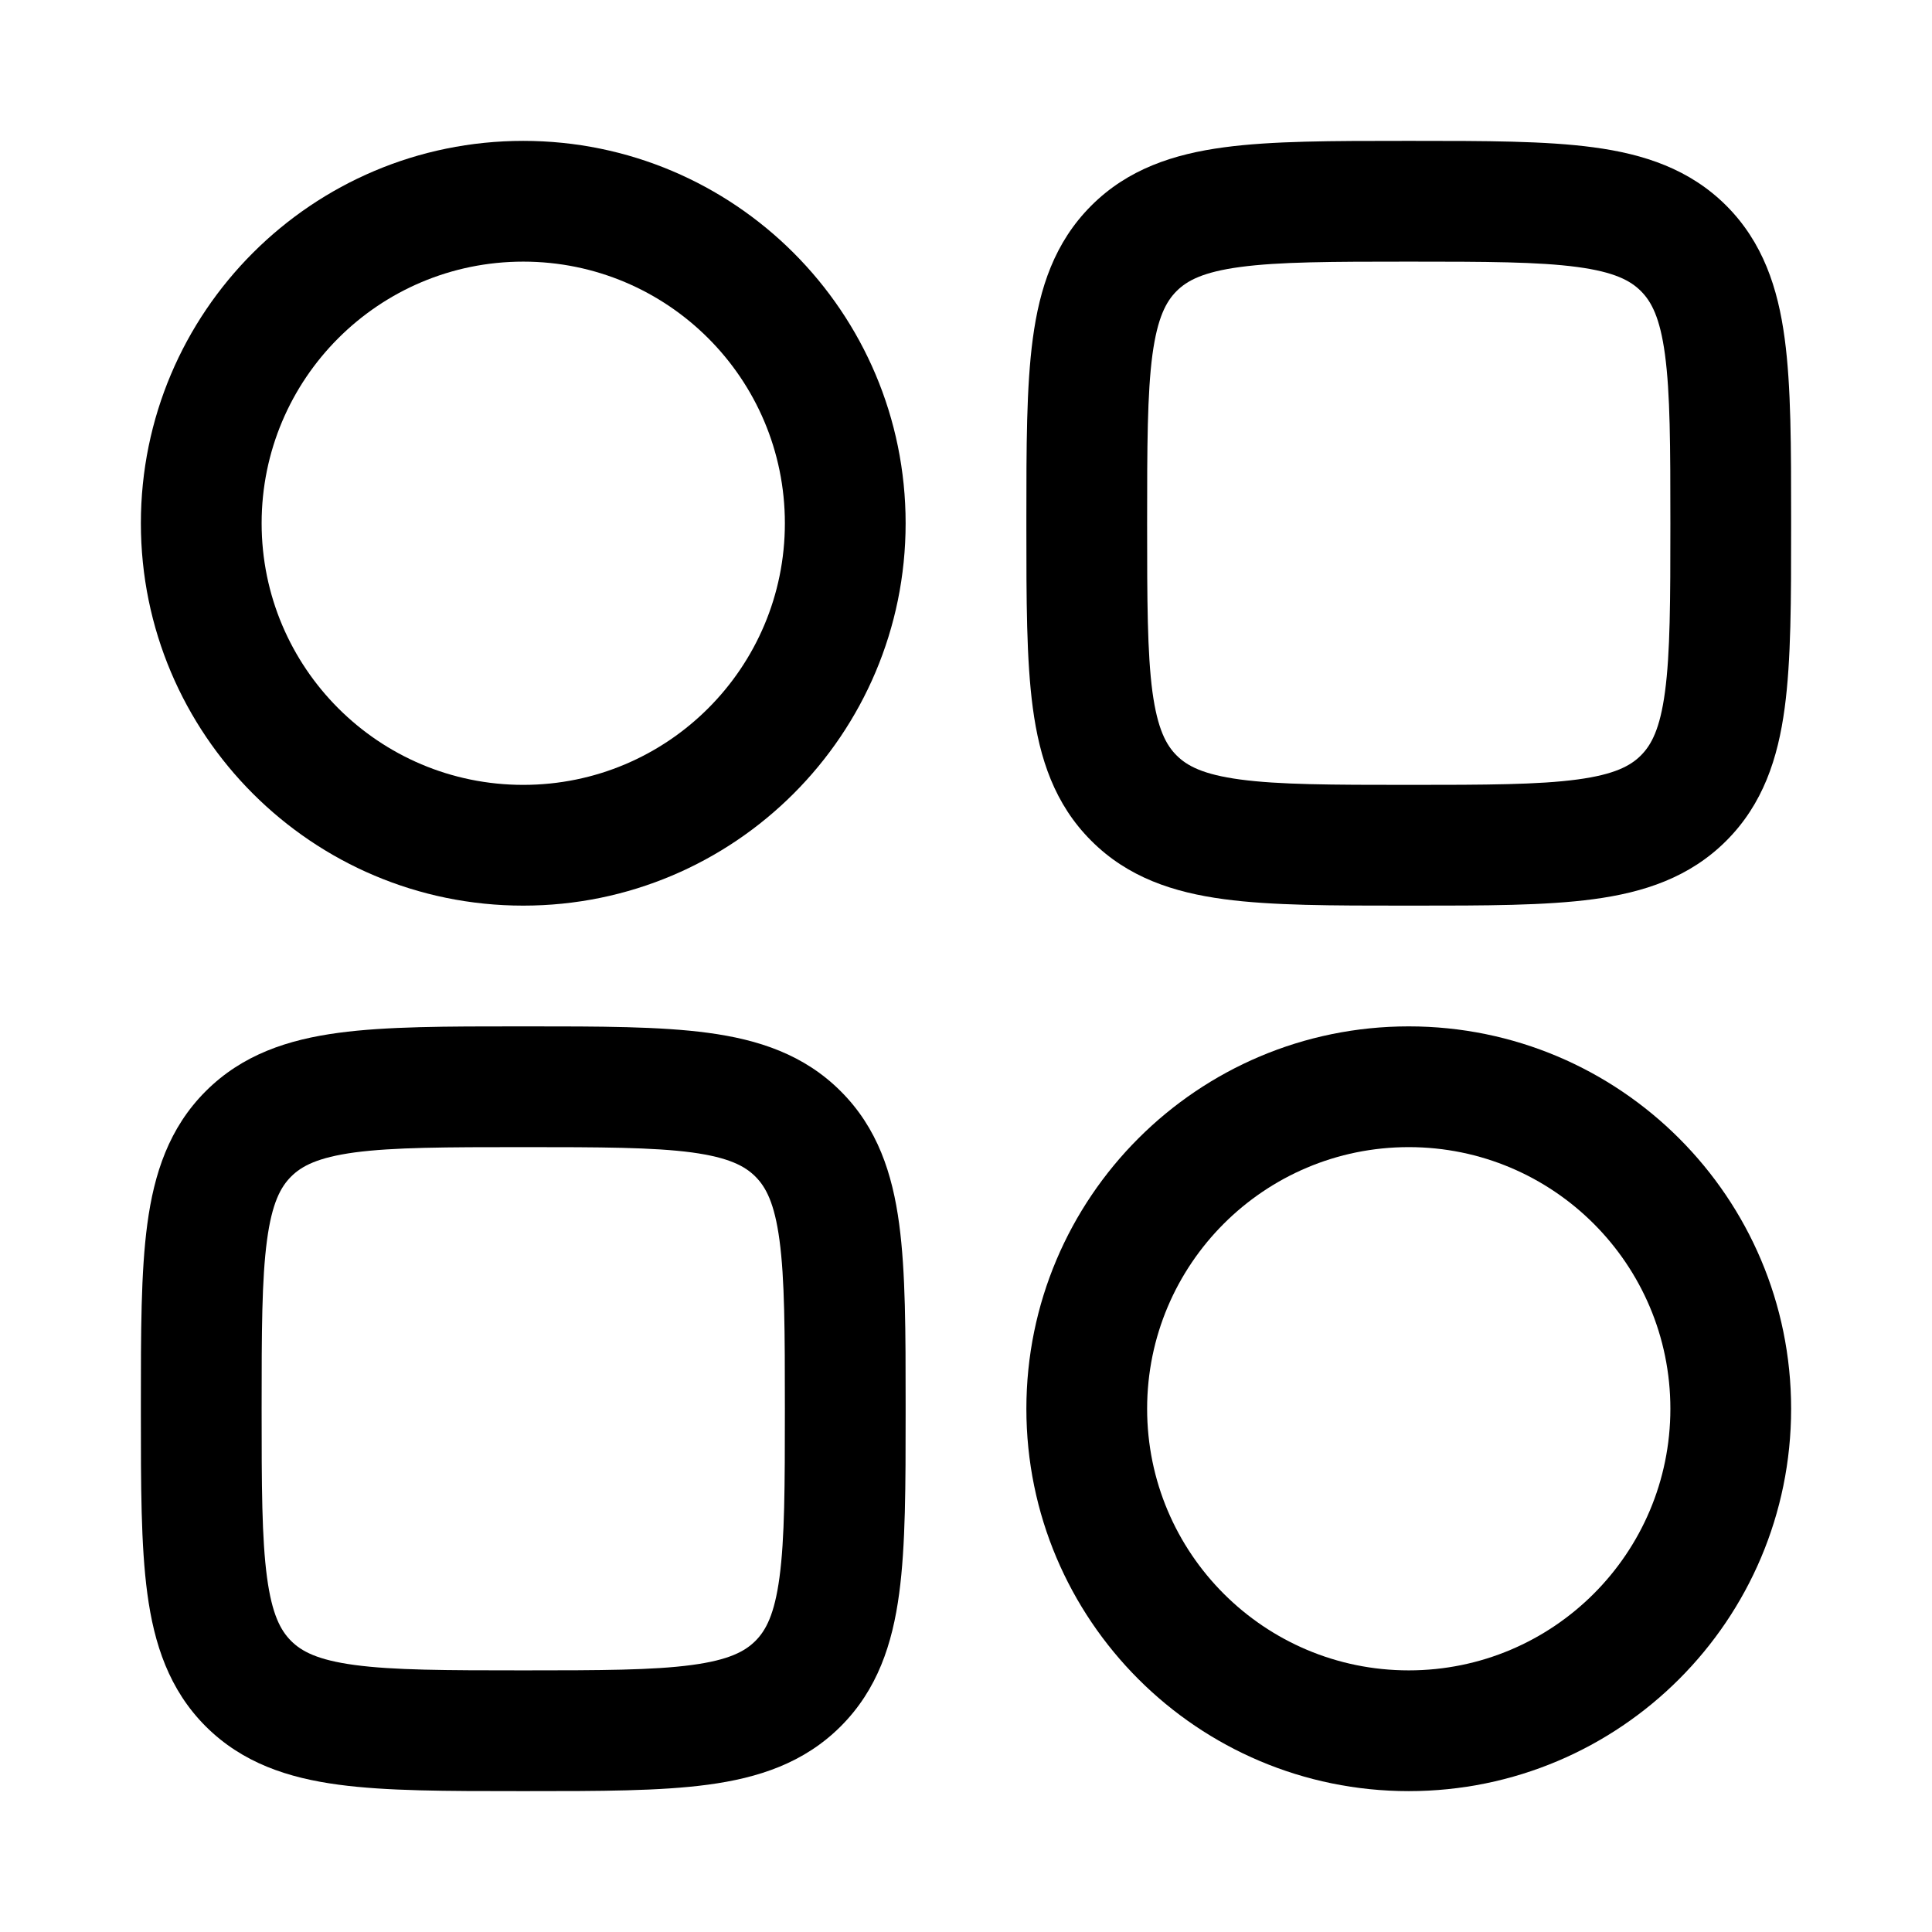 <svg width="24" height="24" viewBox="0 0 24 24" fill="none" xmlns="http://www.w3.org/2000/svg">
<path fill-rule="evenodd" clip-rule="evenodd" d="M17.448 1.75C16.549 1.75 15.8 1.75 15.206 1.83C14.578 1.914 14.011 2.1 13.556 2.555C13.1 3.011 12.914 3.578 12.83 4.206C12.75 4.8 12.75 5.55 12.75 6.448V6.552C12.75 7.45 12.75 8.2 12.83 8.794C12.914 9.422 13.1 9.989 13.556 10.444C14.011 10.9 14.578 11.086 15.206 11.17C15.8 11.25 16.549 11.25 17.448 11.25H17.552C18.451 11.25 19.2 11.25 19.794 11.17C20.422 11.086 20.989 10.9 21.445 10.444C21.9 9.989 22.086 9.422 22.17 8.794C22.25 8.2 22.25 7.45 22.25 6.552V6.448C22.25 5.55 22.25 4.8 22.17 4.206C22.086 3.578 21.9 3.011 21.445 2.555C20.989 2.1 20.422 1.914 19.794 1.83C19.2 1.75 18.451 1.75 17.552 1.75H17.448ZM14.616 3.616C14.746 3.486 14.944 3.379 15.405 3.317C15.888 3.252 16.536 3.25 17.5 3.25C18.464 3.25 19.112 3.252 19.595 3.317C20.056 3.379 20.254 3.486 20.384 3.616C20.514 3.746 20.621 3.944 20.683 4.405C20.748 4.888 20.75 5.536 20.75 6.5C20.75 7.464 20.748 8.112 20.683 8.595C20.621 9.056 20.514 9.254 20.384 9.384C20.254 9.514 20.056 9.621 19.595 9.683C19.112 9.748 18.464 9.75 17.5 9.75C16.536 9.75 15.888 9.748 15.405 9.683C14.944 9.621 14.746 9.514 14.616 9.384C14.486 9.254 14.379 9.056 14.316 8.595C14.252 8.112 14.25 7.464 14.25 6.5C14.25 5.536 14.252 4.888 14.316 4.405C14.379 3.944 14.486 3.746 14.616 3.616Z" fill="#000000"/>
<path fill-rule="evenodd" clip-rule="evenodd" d="M6.448 12.75C5.55 12.75 4.8 12.75 4.206 12.83C3.578 12.914 3.011 13.1 2.555 13.556C2.1 14.011 1.914 14.578 1.83 15.206C1.75 15.8 1.75 16.549 1.75 17.448V17.552C1.75 18.451 1.75 19.2 1.83 19.794C1.914 20.422 2.1 20.989 2.555 21.445C3.011 21.9 3.578 22.086 4.206 22.17C4.8 22.25 5.55 22.25 6.448 22.25H6.552C7.45 22.25 8.2 22.25 8.794 22.17C9.422 22.086 9.989 21.9 10.444 21.445C10.9 20.989 11.086 20.422 11.17 19.794C11.25 19.2 11.25 18.451 11.25 17.552V17.448C11.25 16.549 11.25 15.8 11.17 15.206C11.086 14.578 10.9 14.011 10.444 13.556C9.989 13.1 9.422 12.914 8.794 12.83C8.2 12.75 7.45 12.75 6.552 12.75H6.448ZM3.616 14.616C3.746 14.486 3.944 14.379 4.405 14.316C4.888 14.252 5.536 14.25 6.5 14.25C7.464 14.25 8.112 14.252 8.595 14.316C9.056 14.379 9.254 14.486 9.384 14.616C9.514 14.746 9.621 14.944 9.683 15.405C9.748 15.888 9.75 16.536 9.75 17.5C9.75 18.464 9.748 19.112 9.683 19.595C9.621 20.056 9.514 20.254 9.384 20.384C9.254 20.514 9.056 20.621 8.595 20.683C8.112 20.748 7.464 20.75 6.5 20.75C5.536 20.75 4.888 20.748 4.405 20.683C3.944 20.621 3.746 20.514 3.616 20.384C3.486 20.254 3.379 20.056 3.317 19.595C3.252 19.112 3.25 18.464 3.25 17.5C3.25 16.536 3.252 15.888 3.317 15.405C3.379 14.944 3.486 14.746 3.616 14.616Z" fill="#000000"/>
<path fill-rule="evenodd" clip-rule="evenodd" d="M1.75 6.5C1.75 3.877 3.877 1.75 6.5 1.75C9.123 1.75 11.25 3.877 11.25 6.5C11.25 9.123 9.123 11.25 6.5 11.25C3.877 11.25 1.75 9.123 1.75 6.5ZM6.5 3.25C4.705 3.25 3.25 4.705 3.25 6.5C3.25 8.295 4.705 9.75 6.5 9.75C8.295 9.75 9.75 8.295 9.75 6.5C9.75 4.705 8.295 3.25 6.5 3.25Z" fill="#000000"/>
<path fill-rule="evenodd" clip-rule="evenodd" d="M12.75 17.5C12.75 14.877 14.877 12.75 17.5 12.75C20.123 12.75 22.25 14.877 22.25 17.5C22.25 20.123 20.123 22.25 17.5 22.25C14.877 22.25 12.75 20.123 12.75 17.5ZM17.5 14.25C15.705 14.25 14.25 15.705 14.25 17.5C14.25 19.295 15.705 20.75 17.5 20.75C19.295 20.75 20.75 19.295 20.75 17.5C20.75 15.705 19.295 14.25 17.5 14.25Z" fill="#000000"/>
</svg>